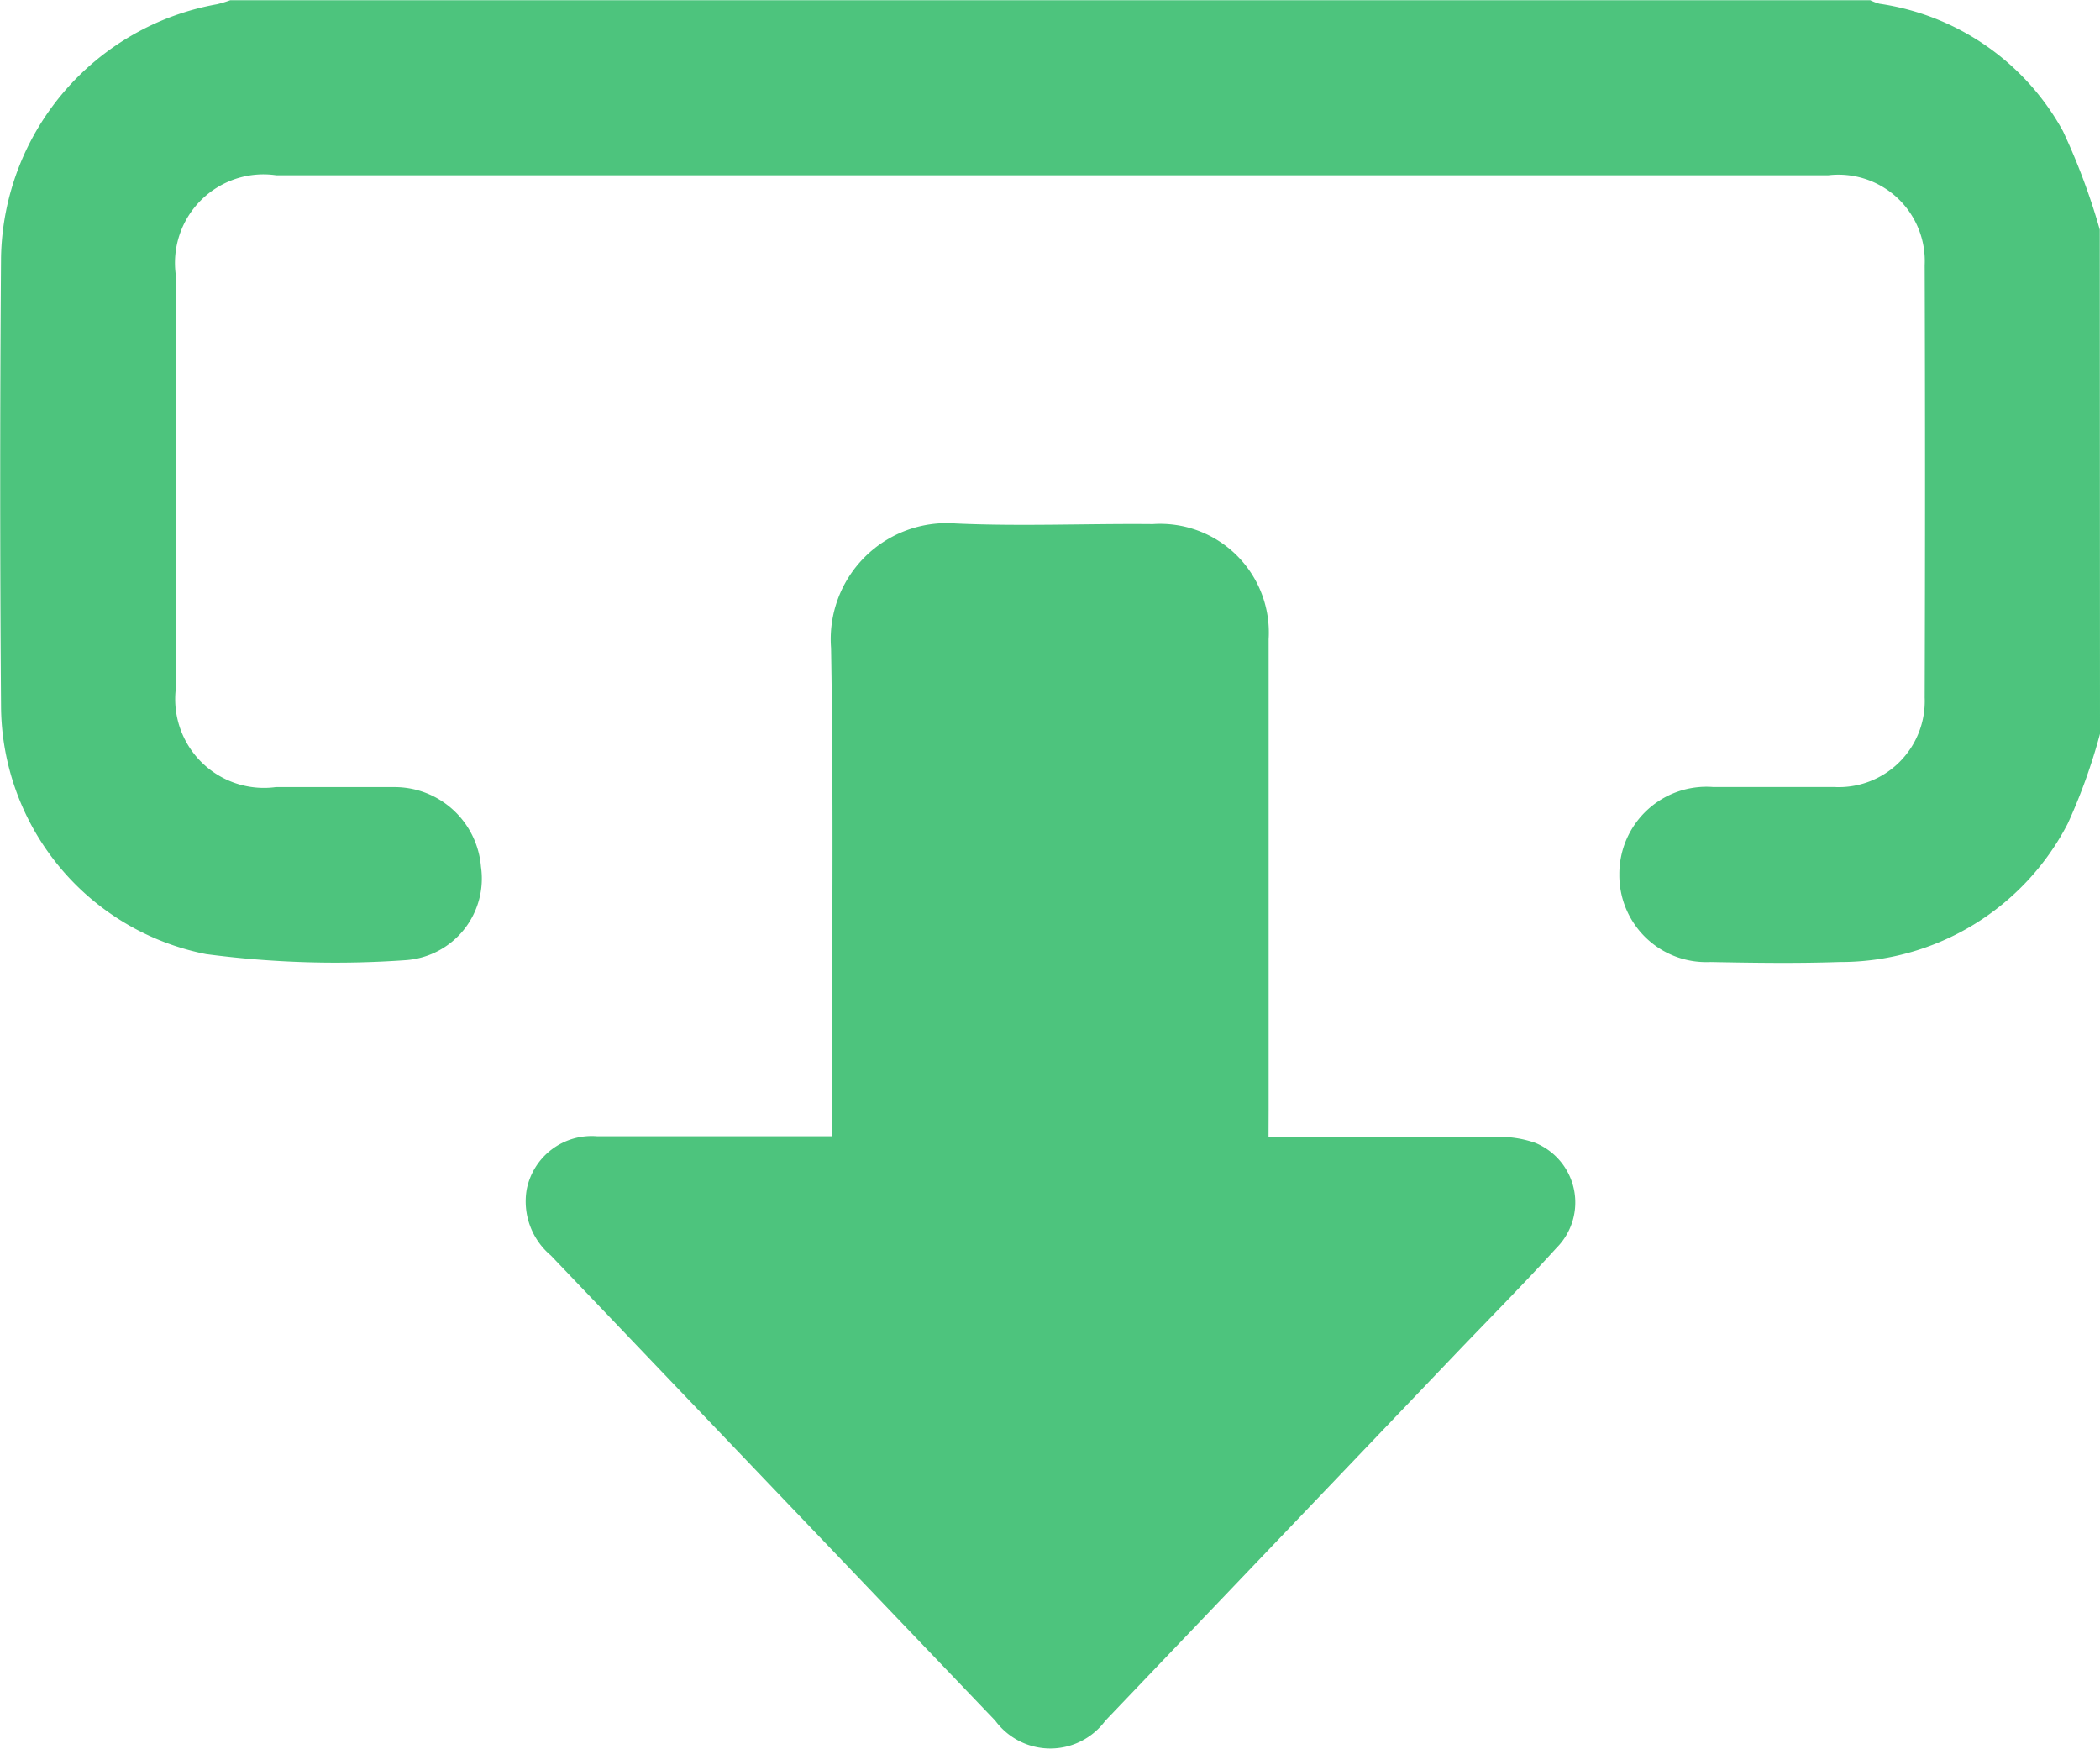 <svg xmlns="http://www.w3.org/2000/svg" width="20.233" height="16.847" viewBox="0 0 20.233 16.847">
  <g id="Group_18053" data-name="Group 18053" transform="translate(-2940.9 4081.253) rotate(180)">
    <path id="Path_8866" data-name="Path 8866" d="M-2961.133,4097.033a5.54,5.54,0,0,1,.31-.863,2.463,2.463,0,0,1,2.2-1.335c.414-.014.83-.008,1.244,0a.837.837,0,0,1,.877.844.84.84,0,0,1-.9.842c-.388,0-.777,0-1.165,0a.829.829,0,0,0-.877.862q-.007,2.083,0,4.165a.832.832,0,0,0,.931.866h14.95a.853.853,0,0,0,.968-.969q0-1.985,0-3.968a.855.855,0,0,0-.962-.957c-.382,0-.764,0-1.146,0a.835.835,0,0,1-.831-.767.788.788,0,0,1,.722-.9,9.514,9.514,0,0,1,1.926.058,2.449,2.449,0,0,1,1.976,2.39q.016,2.161,0,4.323a2.525,2.525,0,0,1-2.081,2.438,1.119,1.119,0,0,0-.128.039h-15.8a.494.494,0,0,0-.089-.034,2.413,2.413,0,0,1-1.768-1.227,6.308,6.308,0,0,1-.355-.95Z" transform="translate(0 -22.85)" fill="#4dc47d"/>
    <path id="Path_8867" data-name="Path 8867" d="M-2937.858,4070.3c-.764,0-1.481,0-2.2,0a1.036,1.036,0,0,1-.366-.056.62.62,0,0,1-.209-1.013c.31-.341.634-.668.952-1l3.395-3.555a.659.659,0,0,1,1.061,0q2.142,2.24,4.282,4.482a.681.681,0,0,1,.232.637.638.638,0,0,1-.68.511c-.671,0-1.343,0-2.014,0h-.246v.243c0,1.487-.018,2.974.008,4.461a1.118,1.118,0,0,1-1.2,1.2c-.631-.029-1.263,0-1.9-.006a1.047,1.047,0,0,1-1.116-1.109c0-1.513,0-3.027,0-4.54Z" transform="translate(-15.264)" fill="#4dc47d"/>
  </g>
</svg>

